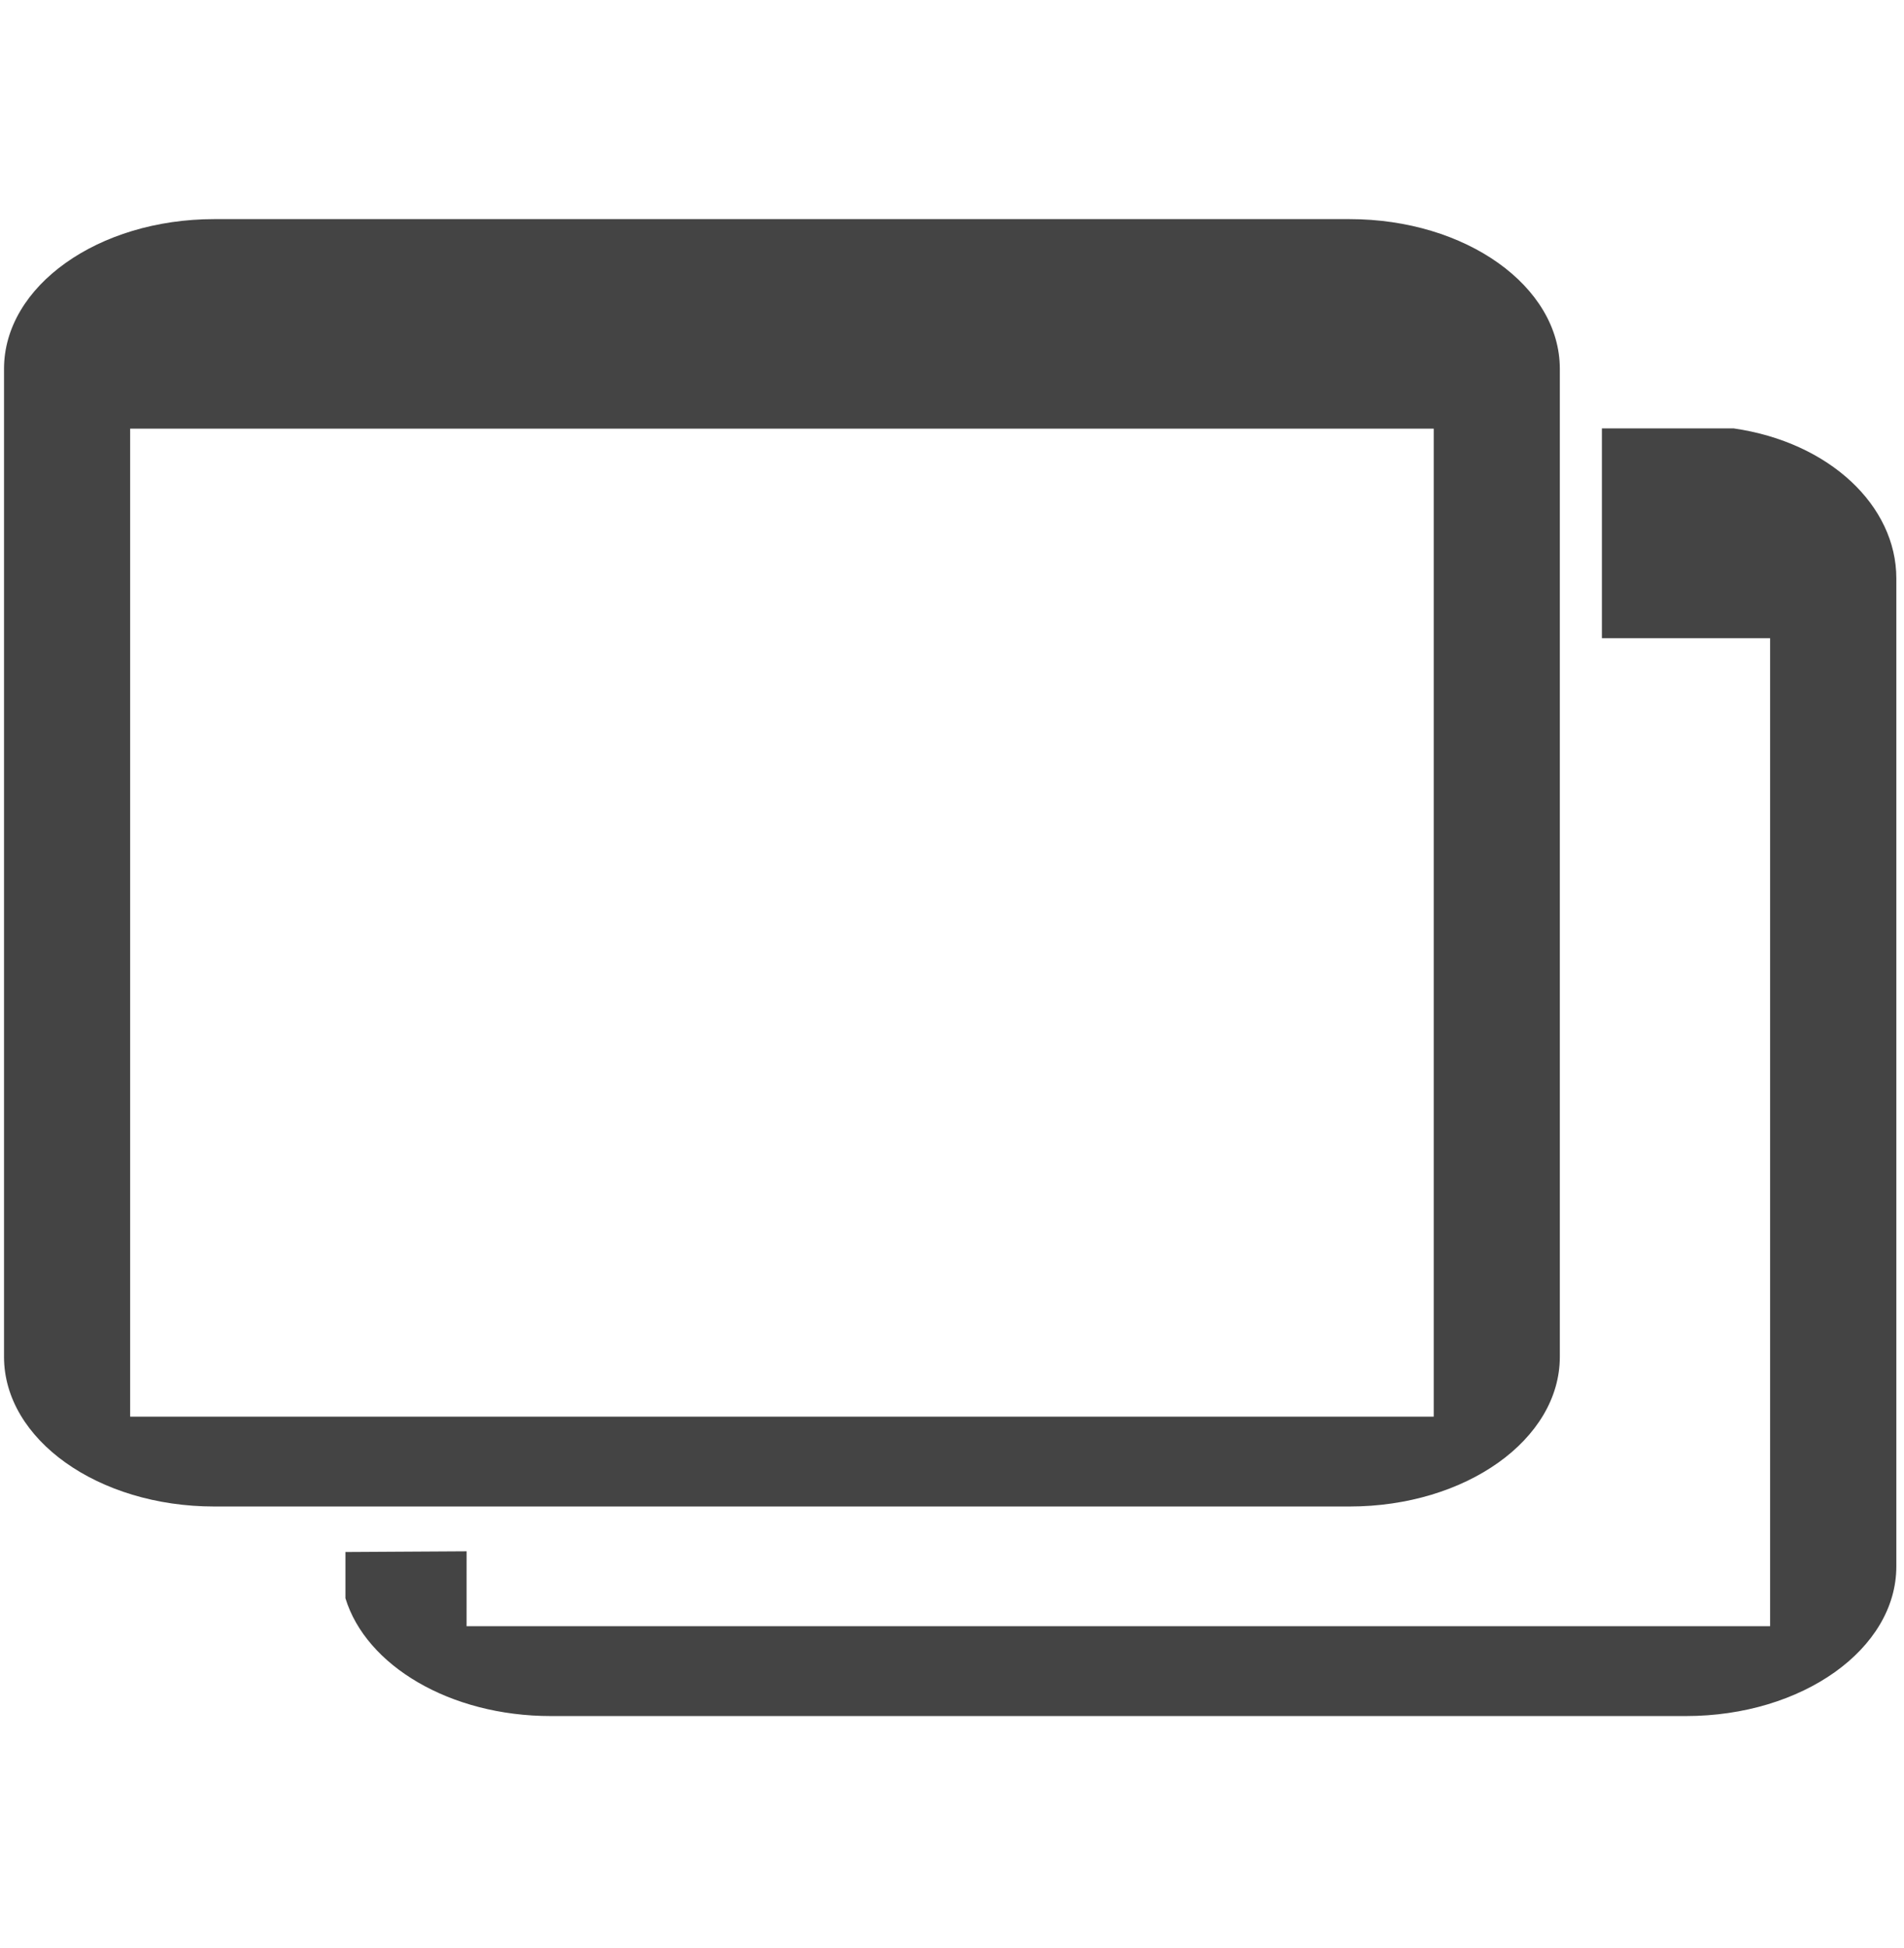 <?xml version="1.0" encoding="utf-8"?>
<!-- Generator: Adobe Illustrator 16.0.0, SVG Export Plug-In . SVG Version: 6.00 Build 0)  -->
<!DOCTYPE svg PUBLIC "-//W3C//DTD SVG 1.1//EN" "http://www.w3.org/Graphics/SVG/1.1/DTD/svg11.dtd">
<svg version="1.1" id="图形" xmlns="http://www.w3.org/2000/svg" xmlns:xlink="http://www.w3.org/1999/xlink" x="0px" y="0px"
	 width="80px" height="81.839px" viewBox="0 0 80 81.839" enable-background="new 0 0 80 81.839" xml:space="preserve">
<rect x="22.818" display="none" fill="#F1F1F1" width="80" height="81.839"/>
<g>
	<path fill="#444444" d="M9.002,9.204h47.703c4.88,0,8.834,2.816,8.834,6.288v41.5c0,3.473-3.954,6.287-8.834,6.287H9.002
		c-4.878,0-8.833-2.814-8.833-6.287v-41.5C0.169,12.018,4.124,9.204,9.002,9.204z M5.468,59.505h54.773V18.006H5.468V59.505z"/>
	<path fill="#444444" d="M19.604,68.308h54.77v-41.5h-1.768h-1.968h-3.331v-8.813h5.302h0.238c4.034,0.585,6.831,3.255,6.831,6.298
		v41.502c0,3.472-3.956,6.286-8.837,6.286H23.139c-4.231,0-7.761-2.121-8.625-4.949v-1.941l5.091-0.03L19.604,68.308L19.604,68.308z
		"/>
</g>
</svg>

